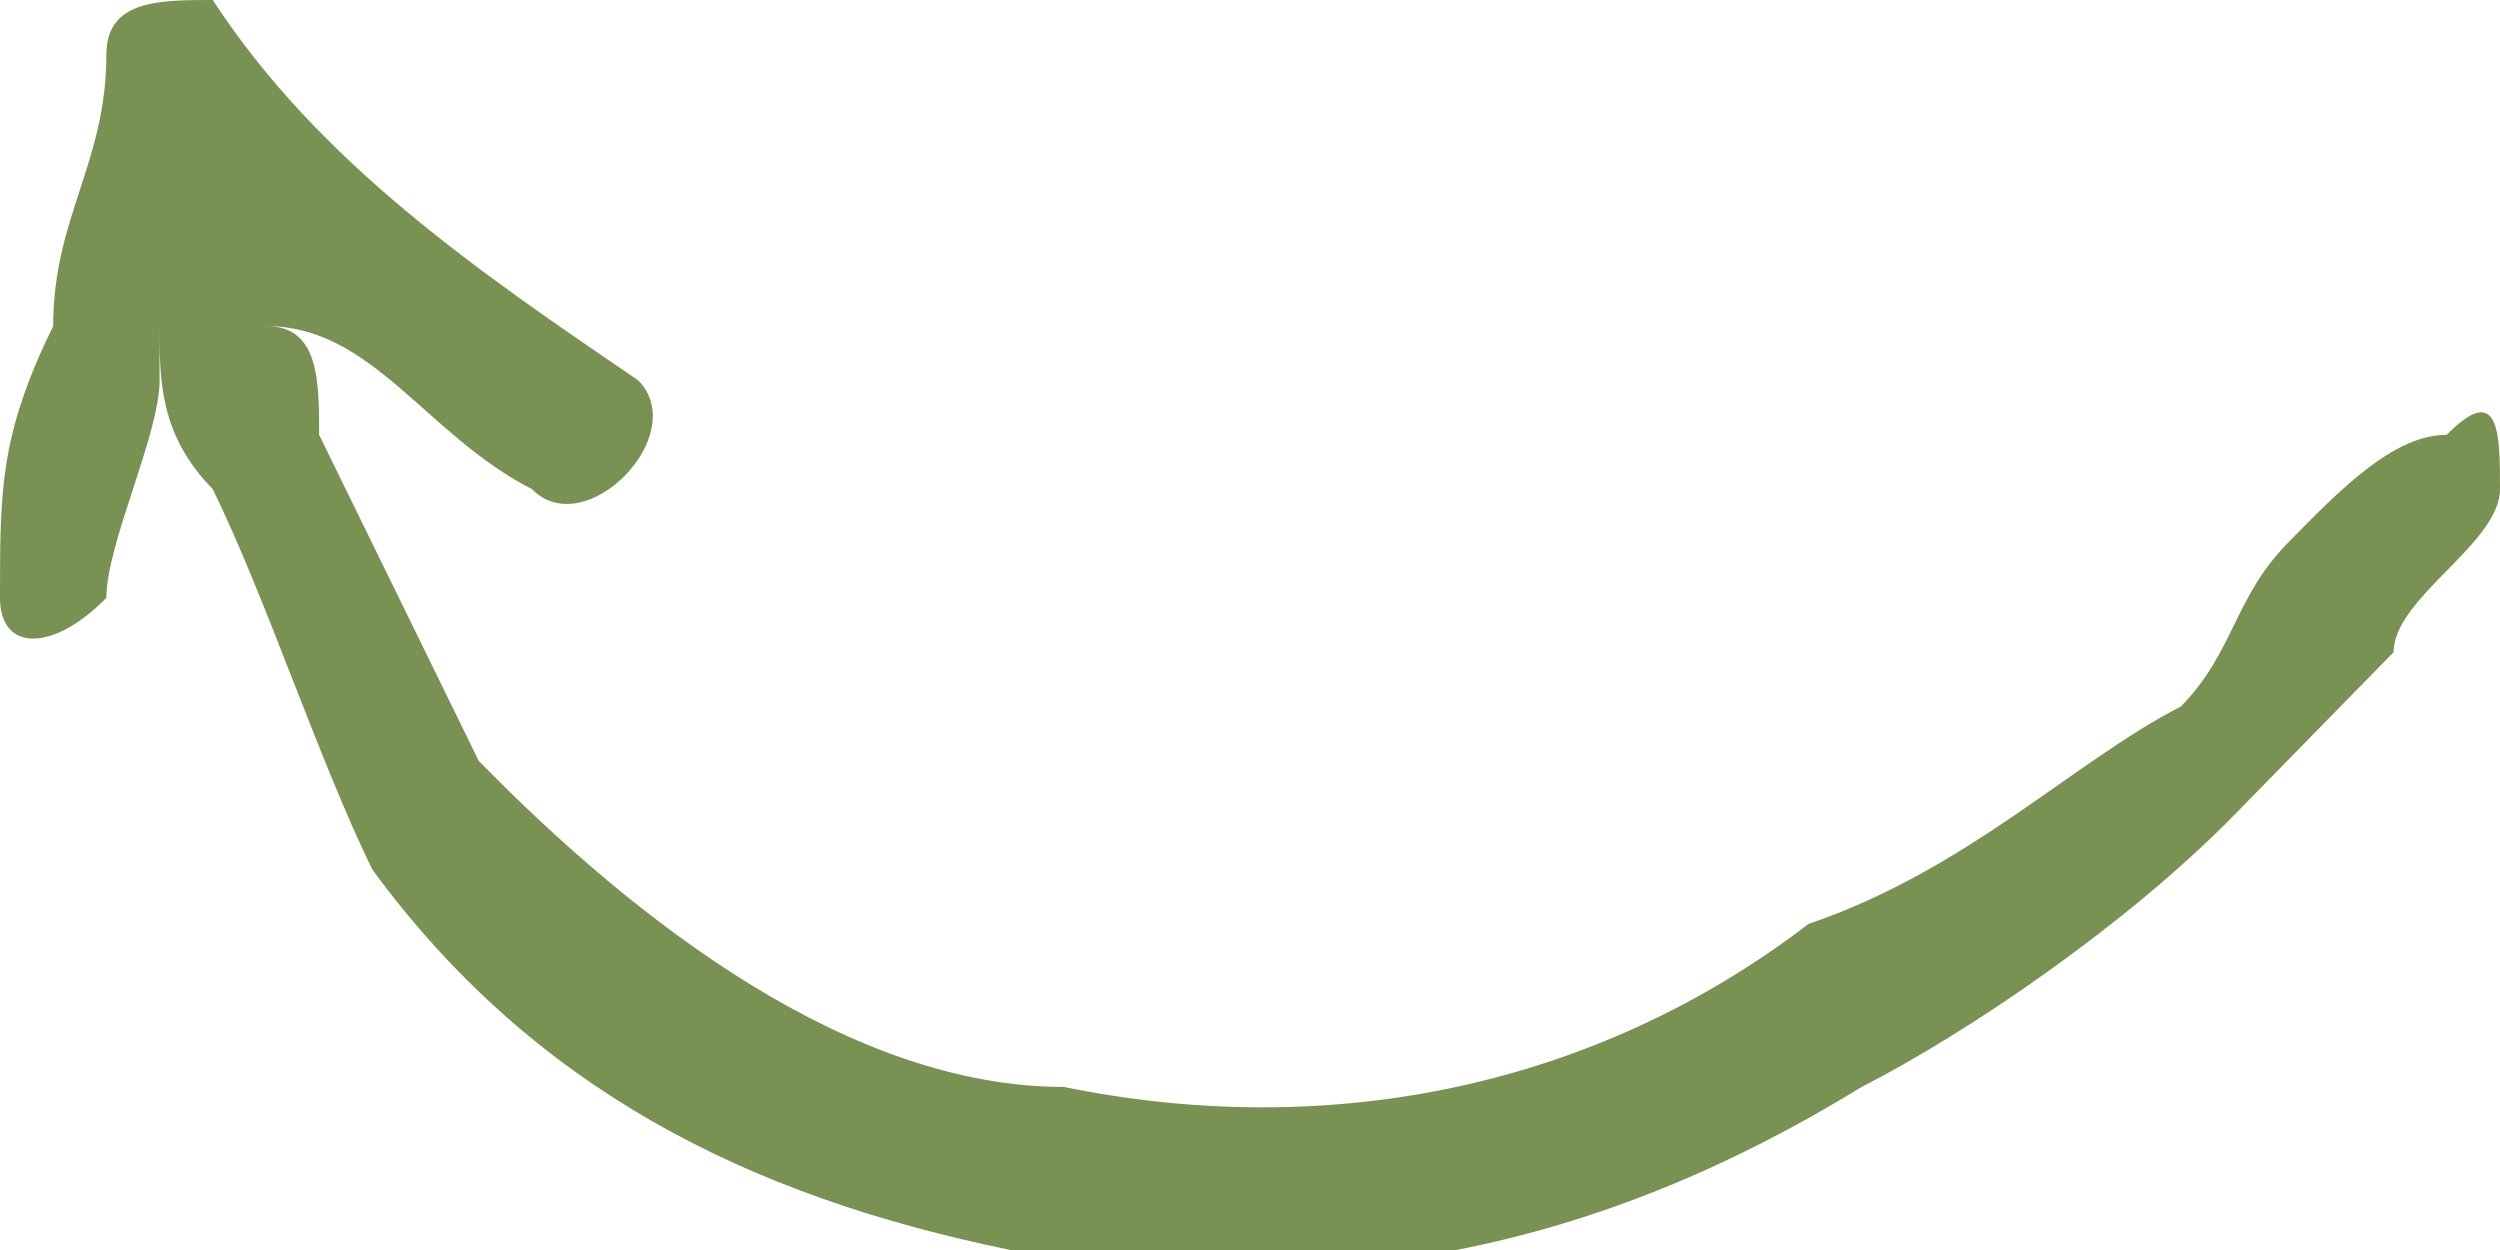 <svg width="40" height="20" viewBox="0 0 40 20" fill="none" xmlns="http://www.w3.org/2000/svg">
<g clip-path="url(#clip0_558_263)">
<path d="M10.213 6.087C7.66 4.348 5.106 2.609 3.404 0C2.553 0 1.702 0 1.702 0.87C1.702 2.609 0.851 3.478 0.851 5.217C0 6.957 0 7.826 0 9.565C0 10.435 0.851 10.435 1.702 9.565C1.702 8.696 2.553 6.957 2.553 6.087V5.217C2.553 6.087 2.553 6.957 3.404 7.826C4.255 9.565 5.106 12.174 5.957 13.913C8.511 17.391 11.915 19.13 16.17 20C21.277 20.87 25.532 20 29.787 17.391C31.489 16.522 34.043 14.783 35.745 13.043C36.596 12.174 37.447 11.304 38.298 10.435C38.298 9.565 40 8.696 40 7.826C40 6.957 40 6.087 39.149 6.957C38.298 6.957 37.447 7.826 36.596 8.696C35.745 9.565 35.745 10.435 34.894 11.304C33.191 12.174 31.489 13.913 28.936 14.783C25.532 17.391 21.277 18.261 17.021 17.391C13.617 17.391 10.213 14.783 7.66 12.174C6.809 10.435 5.957 8.696 5.106 6.957C5.106 6.087 5.106 5.217 4.255 5.217C5.957 5.217 6.809 6.957 8.511 7.826C9.362 8.696 11.064 6.957 10.213 6.087Z" fill="#7A9154"/>
</g>
<defs>
<clipPath id="clip0_558_263">
<rect width="40" height="20" fill="white"/>
</clipPath>
</defs>
</svg>
